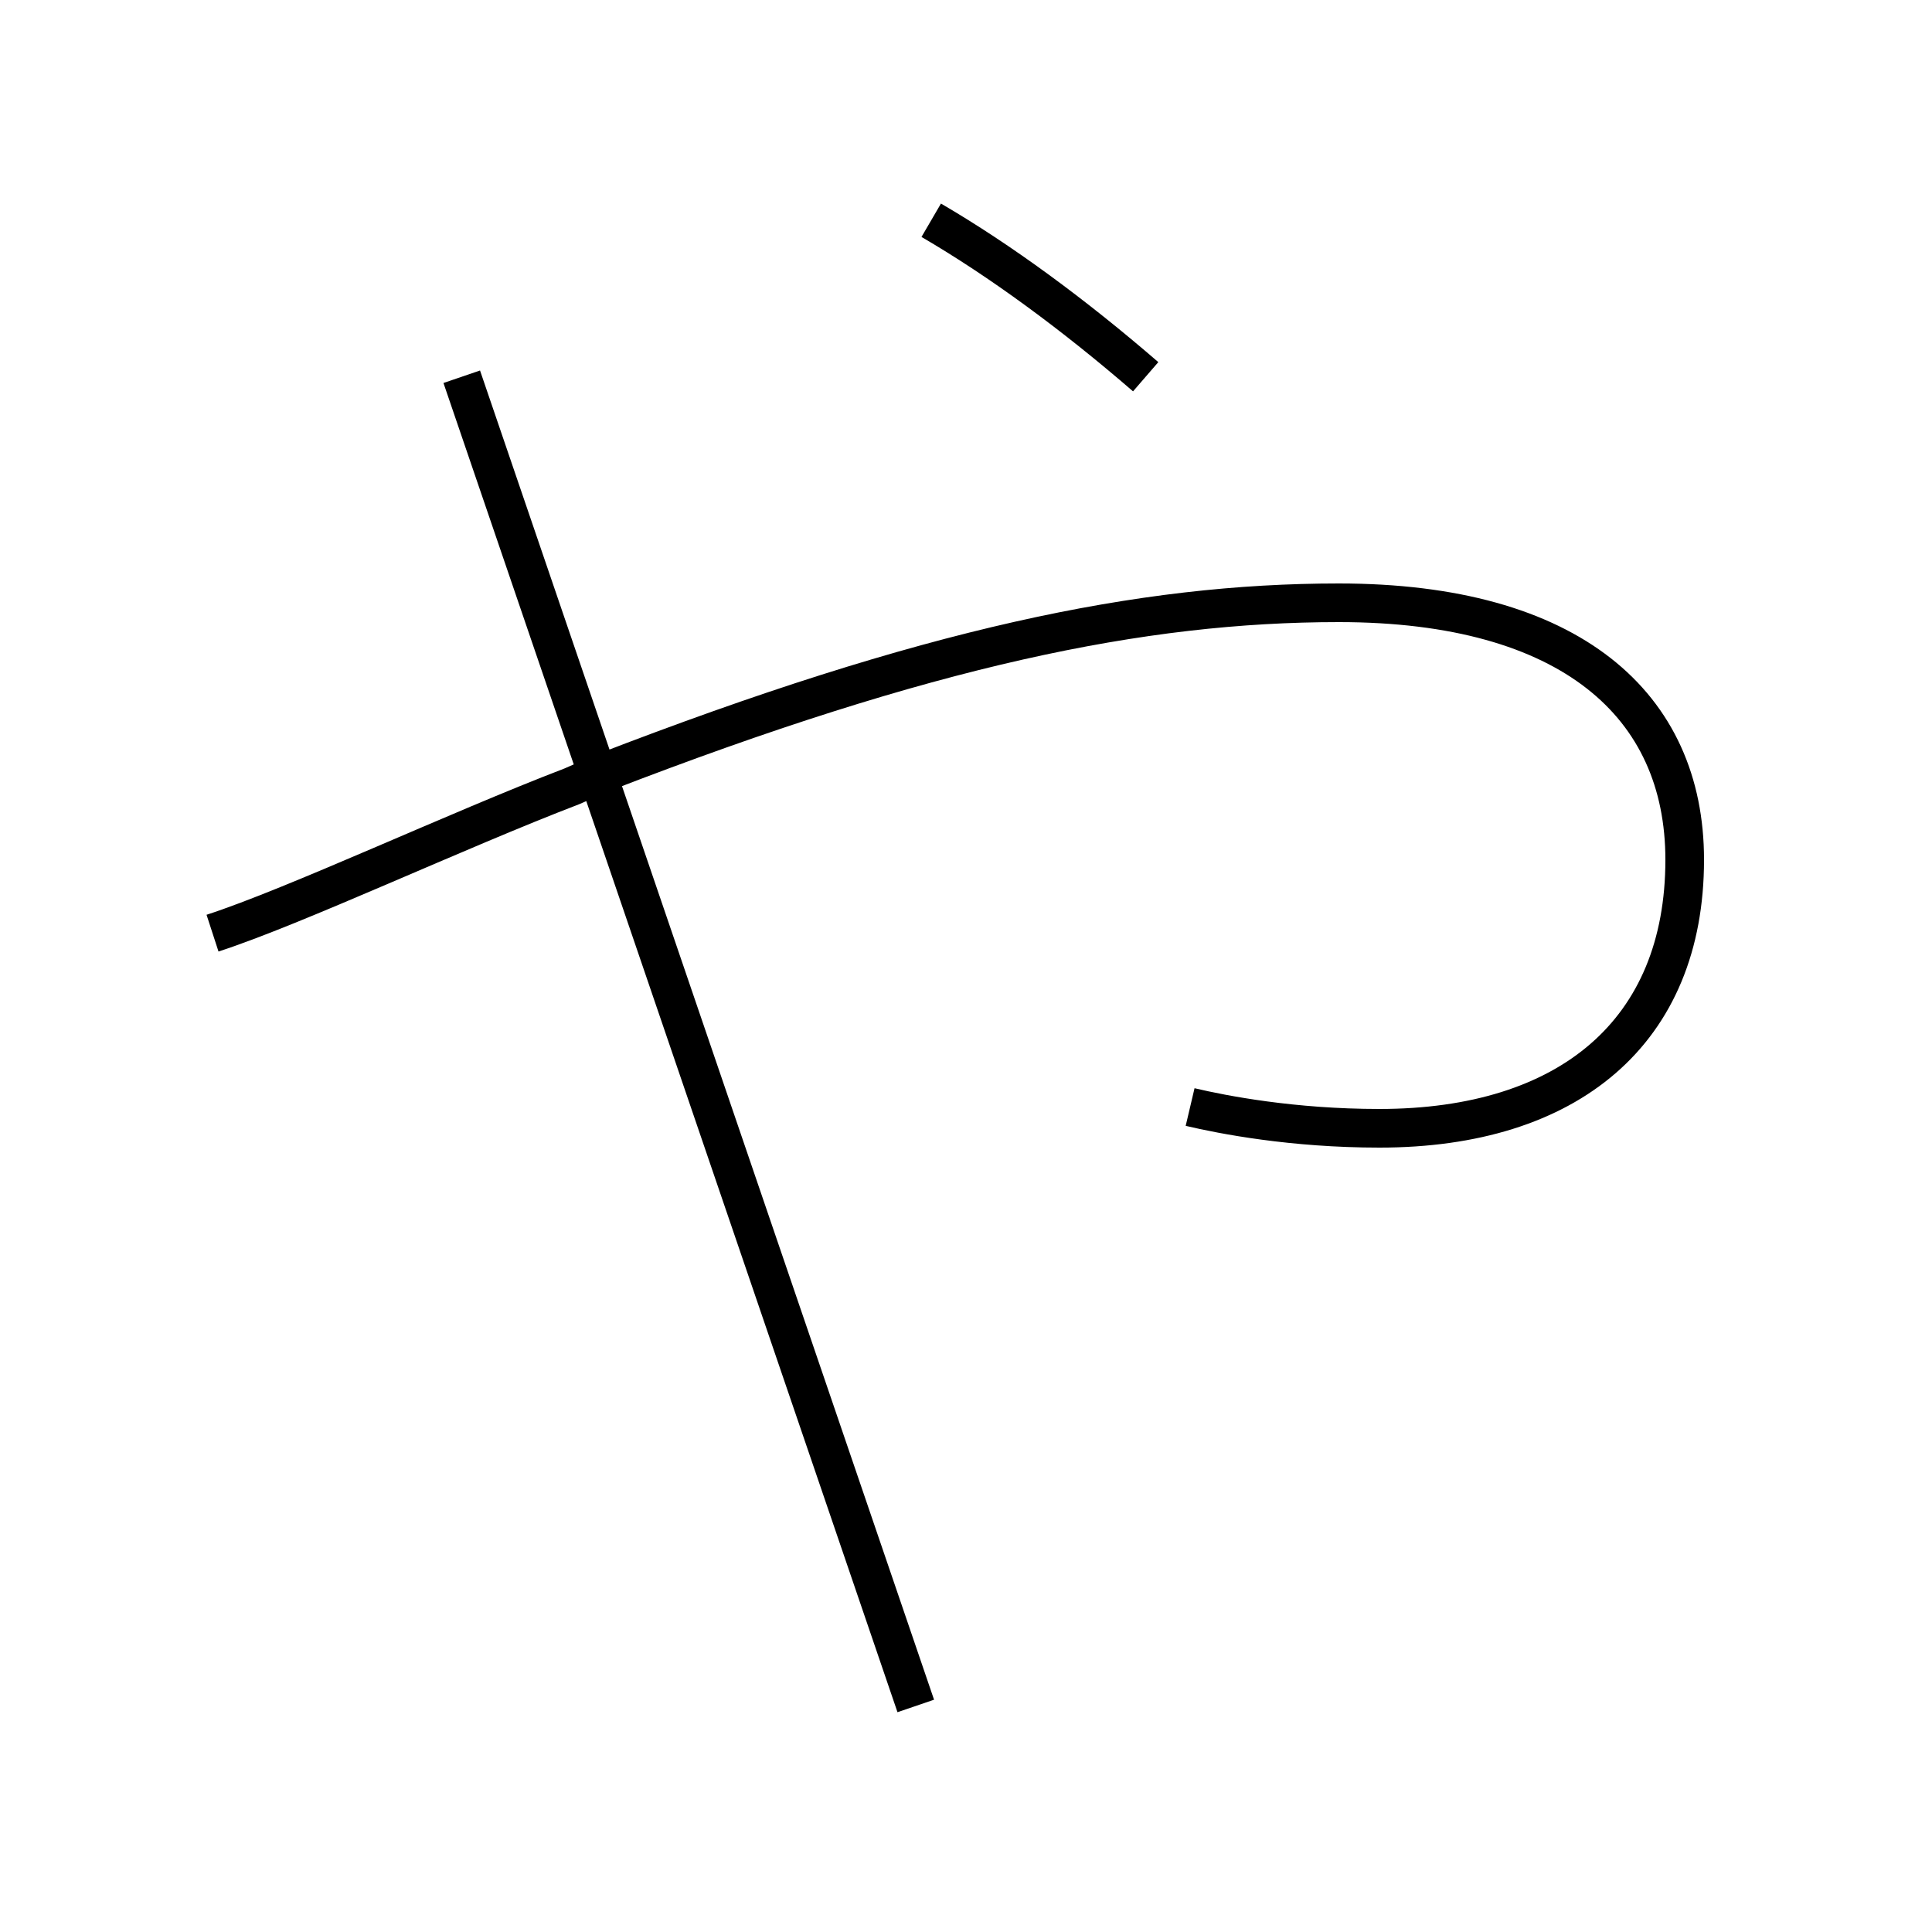 <?xml version='1.0' encoding='utf8'?>
<svg viewBox="0.0 -6.0 50.0 50.0" version="1.1" xmlns="http://www.w3.org/2000/svg">
<rect x="0.0" y="-6.0" width="50.0" height="50.0" fill="#808080" stroke="none"/>
<rect x="-1000" y="-1000" width="2000" height="2000" stroke="white" fill="white"/>
<g style="fill:white;stroke:#000000;  stroke-width:1">
<path d="M 24.1 -38.3 C 25.9 -37.25 27.8 -35.85 29.65 -34.25 M 11.95 -34.25 L 23.7 0.15 M 30.8 -15.35 C 31.65 -15.15 33.45 -14.8 35.7 -14.8 C 40.6 -14.8 43.6 -17.3 43.6 -21.75 C 43.6 -25.75 40.65 -28.4 34.65 -28.4 C 29.55 -28.4 24.0 -27.25 15.6 -24.0 L 14.8 -23.65 C 11.8 -22.5 7.65 -20.55 5.5 -19.85" transform="translate(0.0 38.0)" />
</g>
</svg>